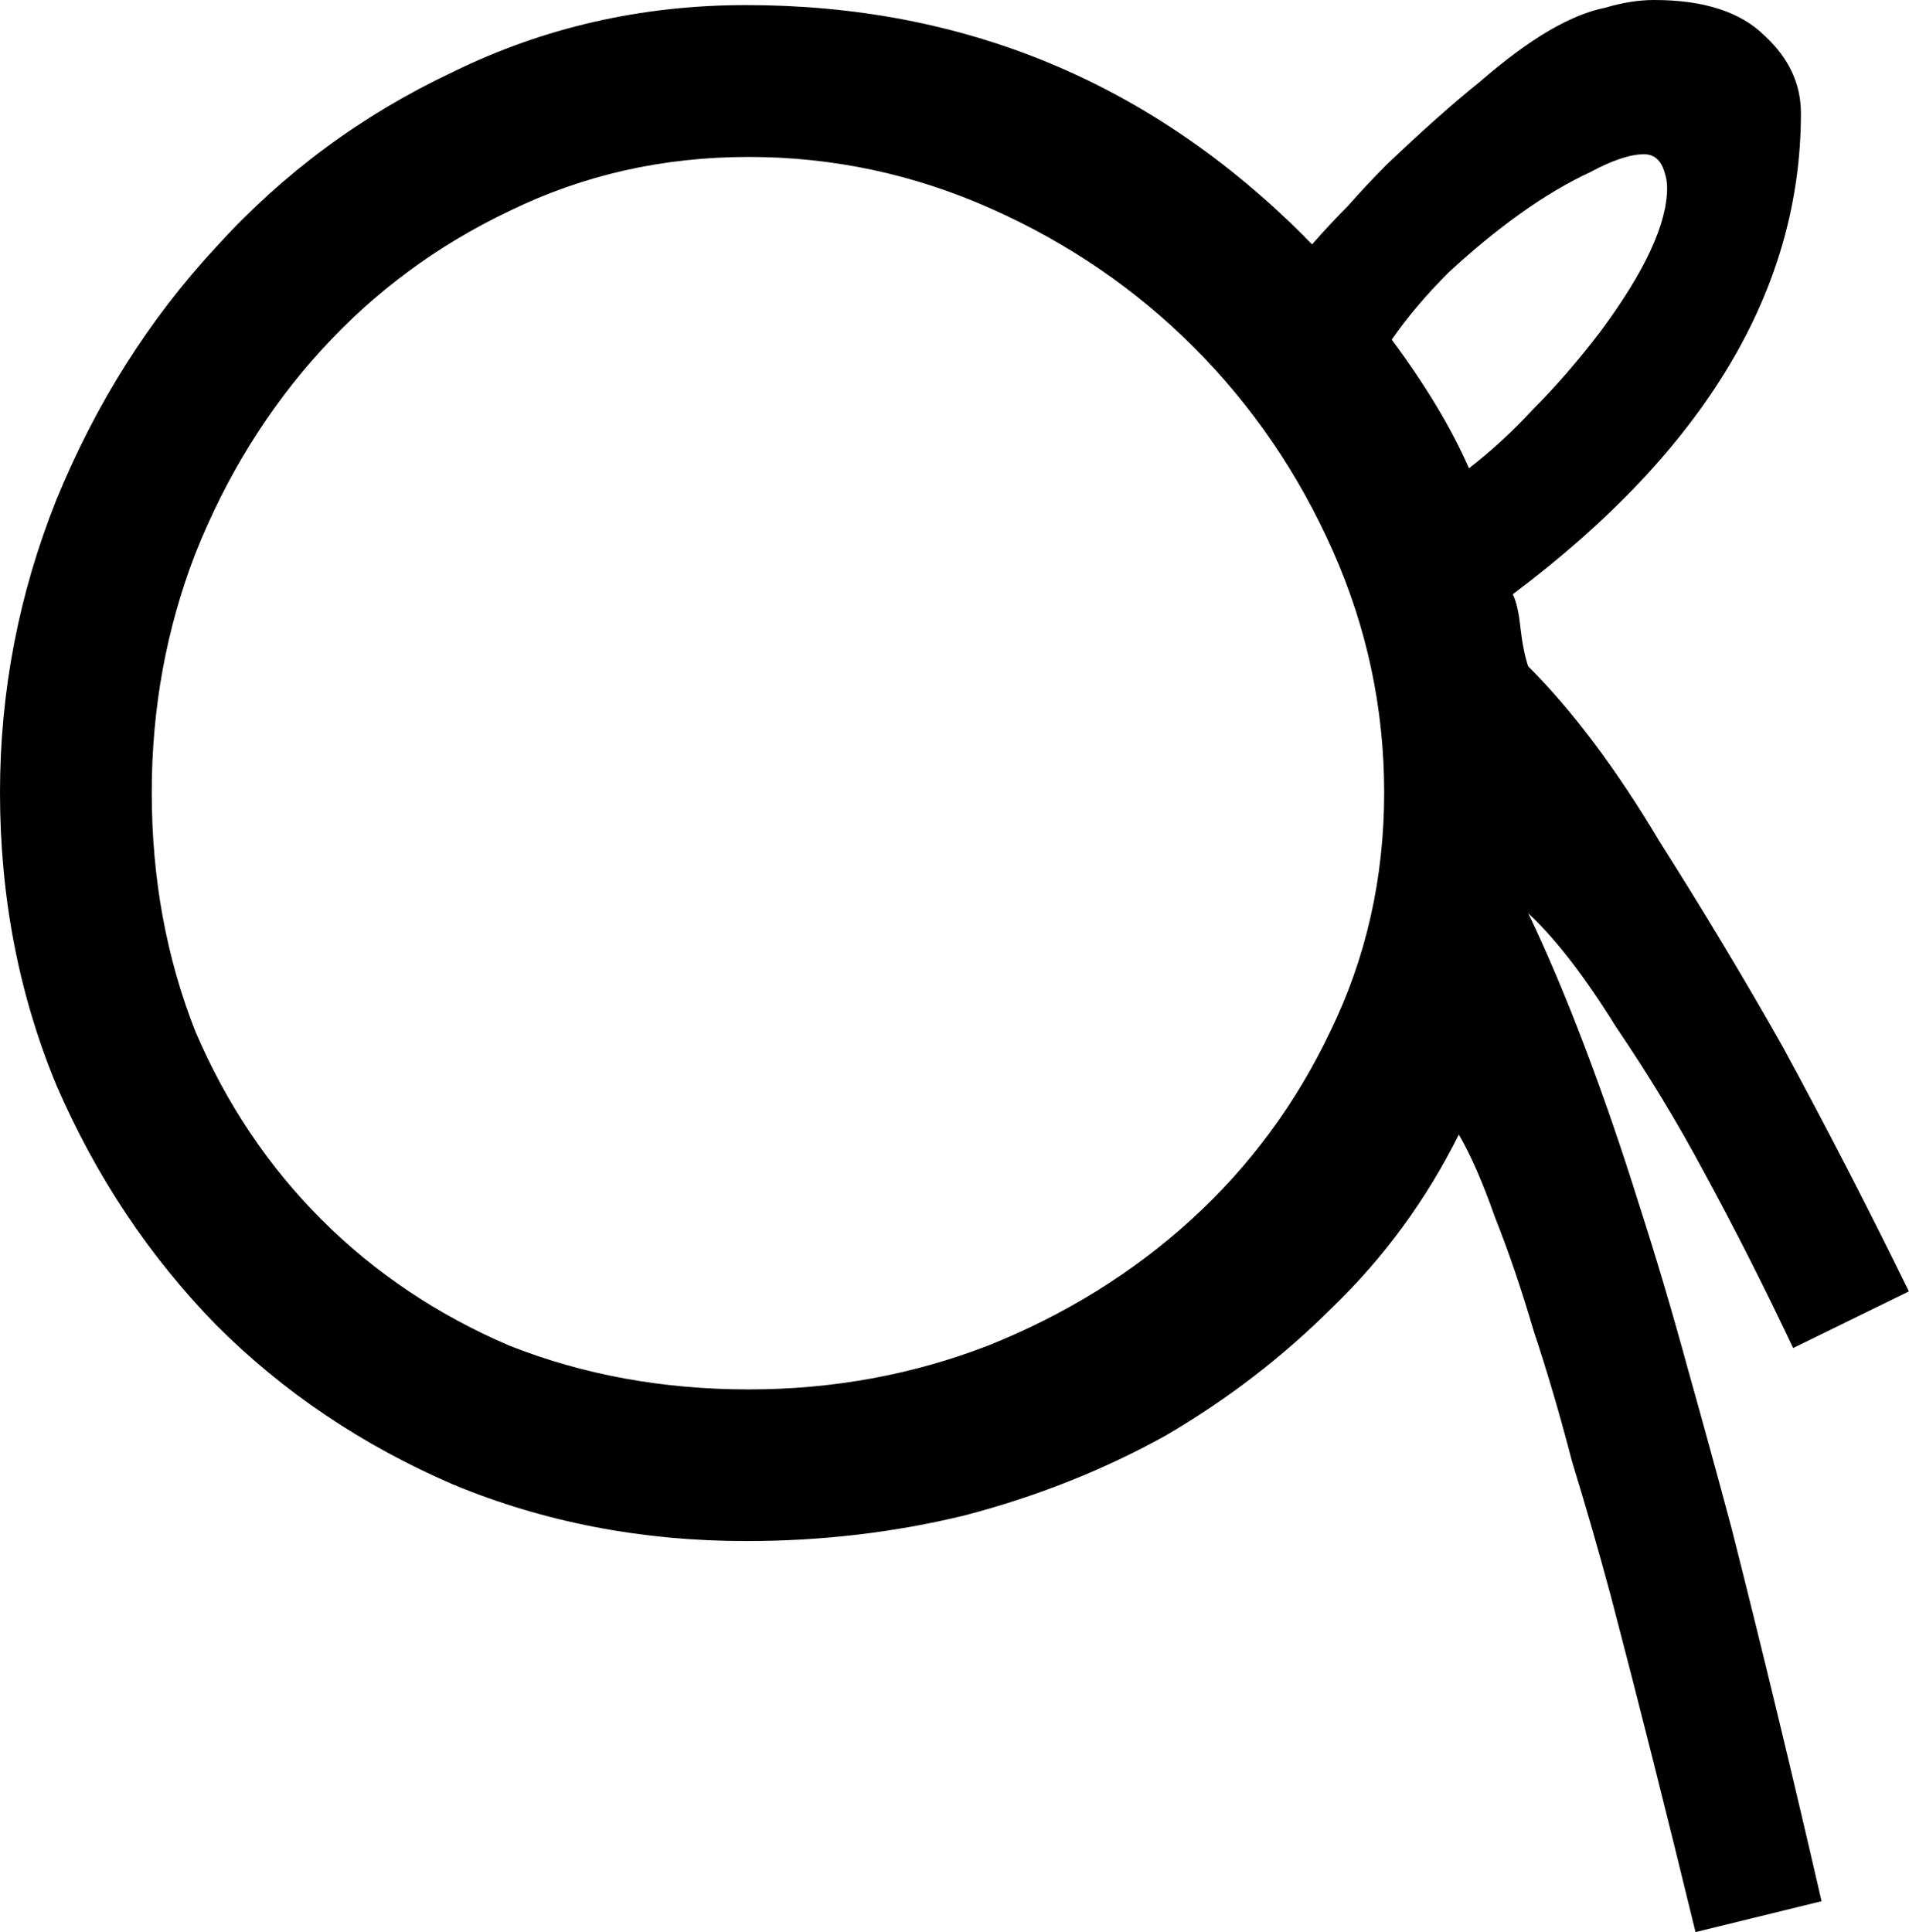 <?xml version="1.0" encoding="UTF-8" standalone="no"?>
<!-- Created with Inkscape (http://www.inkscape.org/) -->

<svg
   xmlns:dc="http://purl.org/dc/elements/1.1/"
   xmlns:cc="http://creativecommons.org/ns#"
   xmlns:rdf="http://www.w3.org/1999/02/22-rdf-syntax-ns#"
   xmlns:svg="http://www.w3.org/2000/svg"
   xmlns="http://www.w3.org/2000/svg"
   xmlns:sodipodi="http://sodipodi.sourceforge.net/DTD/sodipodi-0.dtd"
   xmlns:inkscape="http://www.inkscape.org/namespaces/inkscape"
   width="18.405mm"
   height="18.628mm"
   viewBox="0 0 18.405 18.628"
   version="1.1"
   id="svg26571"
   inkscape:version="0.92.4 (5da689c313, 2019-01-14)"
   sodipodi:docname="S10.svg">
  <defs
     id="defs26565" />
  <sodipodi:namedview
     id="base"
     pagecolor="#ffffff"
     bordercolor="#666666"
     borderopacity="1.0"
     inkscape:pageopacity="0.0"
     inkscape:pageshadow="2"
     inkscape:zoom="0.35"
     inkscape:cx="-331.83036"
     inkscape:cy="-369.41515"
     inkscape:document-units="mm"
     inkscape:current-layer="layer1"
     showgrid="false"
     fit-margin-top="0"
     fit-margin-left="0"
     fit-margin-right="0"
     fit-margin-bottom="0"
     inkscape:window-width="1920"
     inkscape:window-height="1017"
     inkscape:window-x="-8"
     inkscape:window-y="-8"
     inkscape:window-maximized="1" />
  <g
     inkscape:label="Layer 1"
     inkscape:groupmode="layer"
     id="layer1"
     transform="translate(-0.484,-32.464)">
    <g
       aria-label="𓋜"
       style="font-style:normal;font-variant:normal;font-weight:normal;font-stretch:normal;font-size:50.8px;line-height:1.25;font-family:sans-serif;-inkscape-font-specification:'sans-serif, Normal';font-variant-ligatures:normal;font-variant-caps:normal;font-variant-numeric:normal;font-feature-settings:normal;text-align:start;letter-spacing:0px;word-spacing:0px;writing-mode:lr-tb;text-anchor:start;fill:#000000;fill-opacity:1;stroke:none;stroke-width:0.265"
       id="text27118">
      <path
         d="m 13.06,34.746 0.074,0.074 q 0.174,-0.198 0.347,-0.372 0.174,-0.198 0.372,-0.397 0.521,-0.496 0.893,-0.794 0.372,-0.322 0.67,-0.496 0.298,-0.174 0.546,-0.223 0.248,-0.074 0.471,-0.074 0.719,0 1.067,0.347 0.347,0.322 0.347,0.744 0,2.555 -2.778,4.638 0.05,0.099 0.074,0.322 0.025,0.223 0.074,0.372 0.645,0.645 1.265,1.687 0.645,1.017 1.191,1.984 0.62,1.141 1.215,2.356 l -1.116,0.546 q -0.422,-0.893 -0.868,-1.712 -0.372,-0.695 -0.843,-1.389 -0.446,-0.719 -0.843,-1.091 0.273,0.571 0.546,1.29 0.273,0.719 0.521,1.513 0.248,0.769 0.471,1.587 0.223,0.794 0.422,1.538 0.446,1.761 0.868,3.597 l -1.215,0.298 q -0.422,-1.736 -0.819,-3.249 -0.174,-0.645 -0.372,-1.29 -0.174,-0.67 -0.372,-1.265 -0.174,-0.595 -0.372,-1.091 -0.174,-0.496 -0.347,-0.794 -0.471,0.943 -1.215,1.662 -0.719,0.719 -1.612,1.24 -0.893,0.496 -1.935,0.769 -1.017,0.248 -2.108,0.248 -1.513,0 -2.828,-0.546 Q 3.535,46.206 2.568,45.238 1.6,44.246 1.03,42.931 0.484,41.617 0.484,40.104 q 0,-1.463 0.546,-2.828 0.571,-1.389 1.538,-2.431 0.967,-1.067 2.282,-1.687 1.315,-0.645 2.828,-0.645 3.15,0 5.383,2.232 z M 7.702,33.977 q -1.24,0 -2.307,0.521 -1.042,0.496 -1.811,1.339 -0.769,0.843 -1.215,1.96 -0.422,1.091 -0.422,2.307 0,1.24 0.422,2.307 0.446,1.042 1.215,1.811 0.769,0.769 1.811,1.215 1.067,0.422 2.307,0.422 1.215,0 2.307,-0.422 1.116,-0.446 1.96,-1.215 0.843,-0.769 1.339,-1.811 0.521,-1.067 0.521,-2.307 0,-1.215 -0.496,-2.332 -0.496,-1.116 -1.339,-1.96 -0.843,-0.843 -1.96,-1.339 -1.116,-0.496 -2.332,-0.496 z m 6.945,3.001 q 0.322,-0.248 0.62,-0.571 0.322,-0.322 0.645,-0.744 0.645,-0.868 0.645,-1.389 0,-0.074 -0.025,-0.149 -0.05,-0.174 -0.198,-0.174 -0.198,0 -0.521,0.174 -0.322,0.149 -0.67,0.397 -0.347,0.248 -0.695,0.571 -0.322,0.322 -0.546,0.645 0.496,0.67 0.744,1.24 z"
         style="stroke-width:0.265"
         id="path27120"
         inkscape:connector-curvature="0" />
    </g>
  </g>
</svg>
